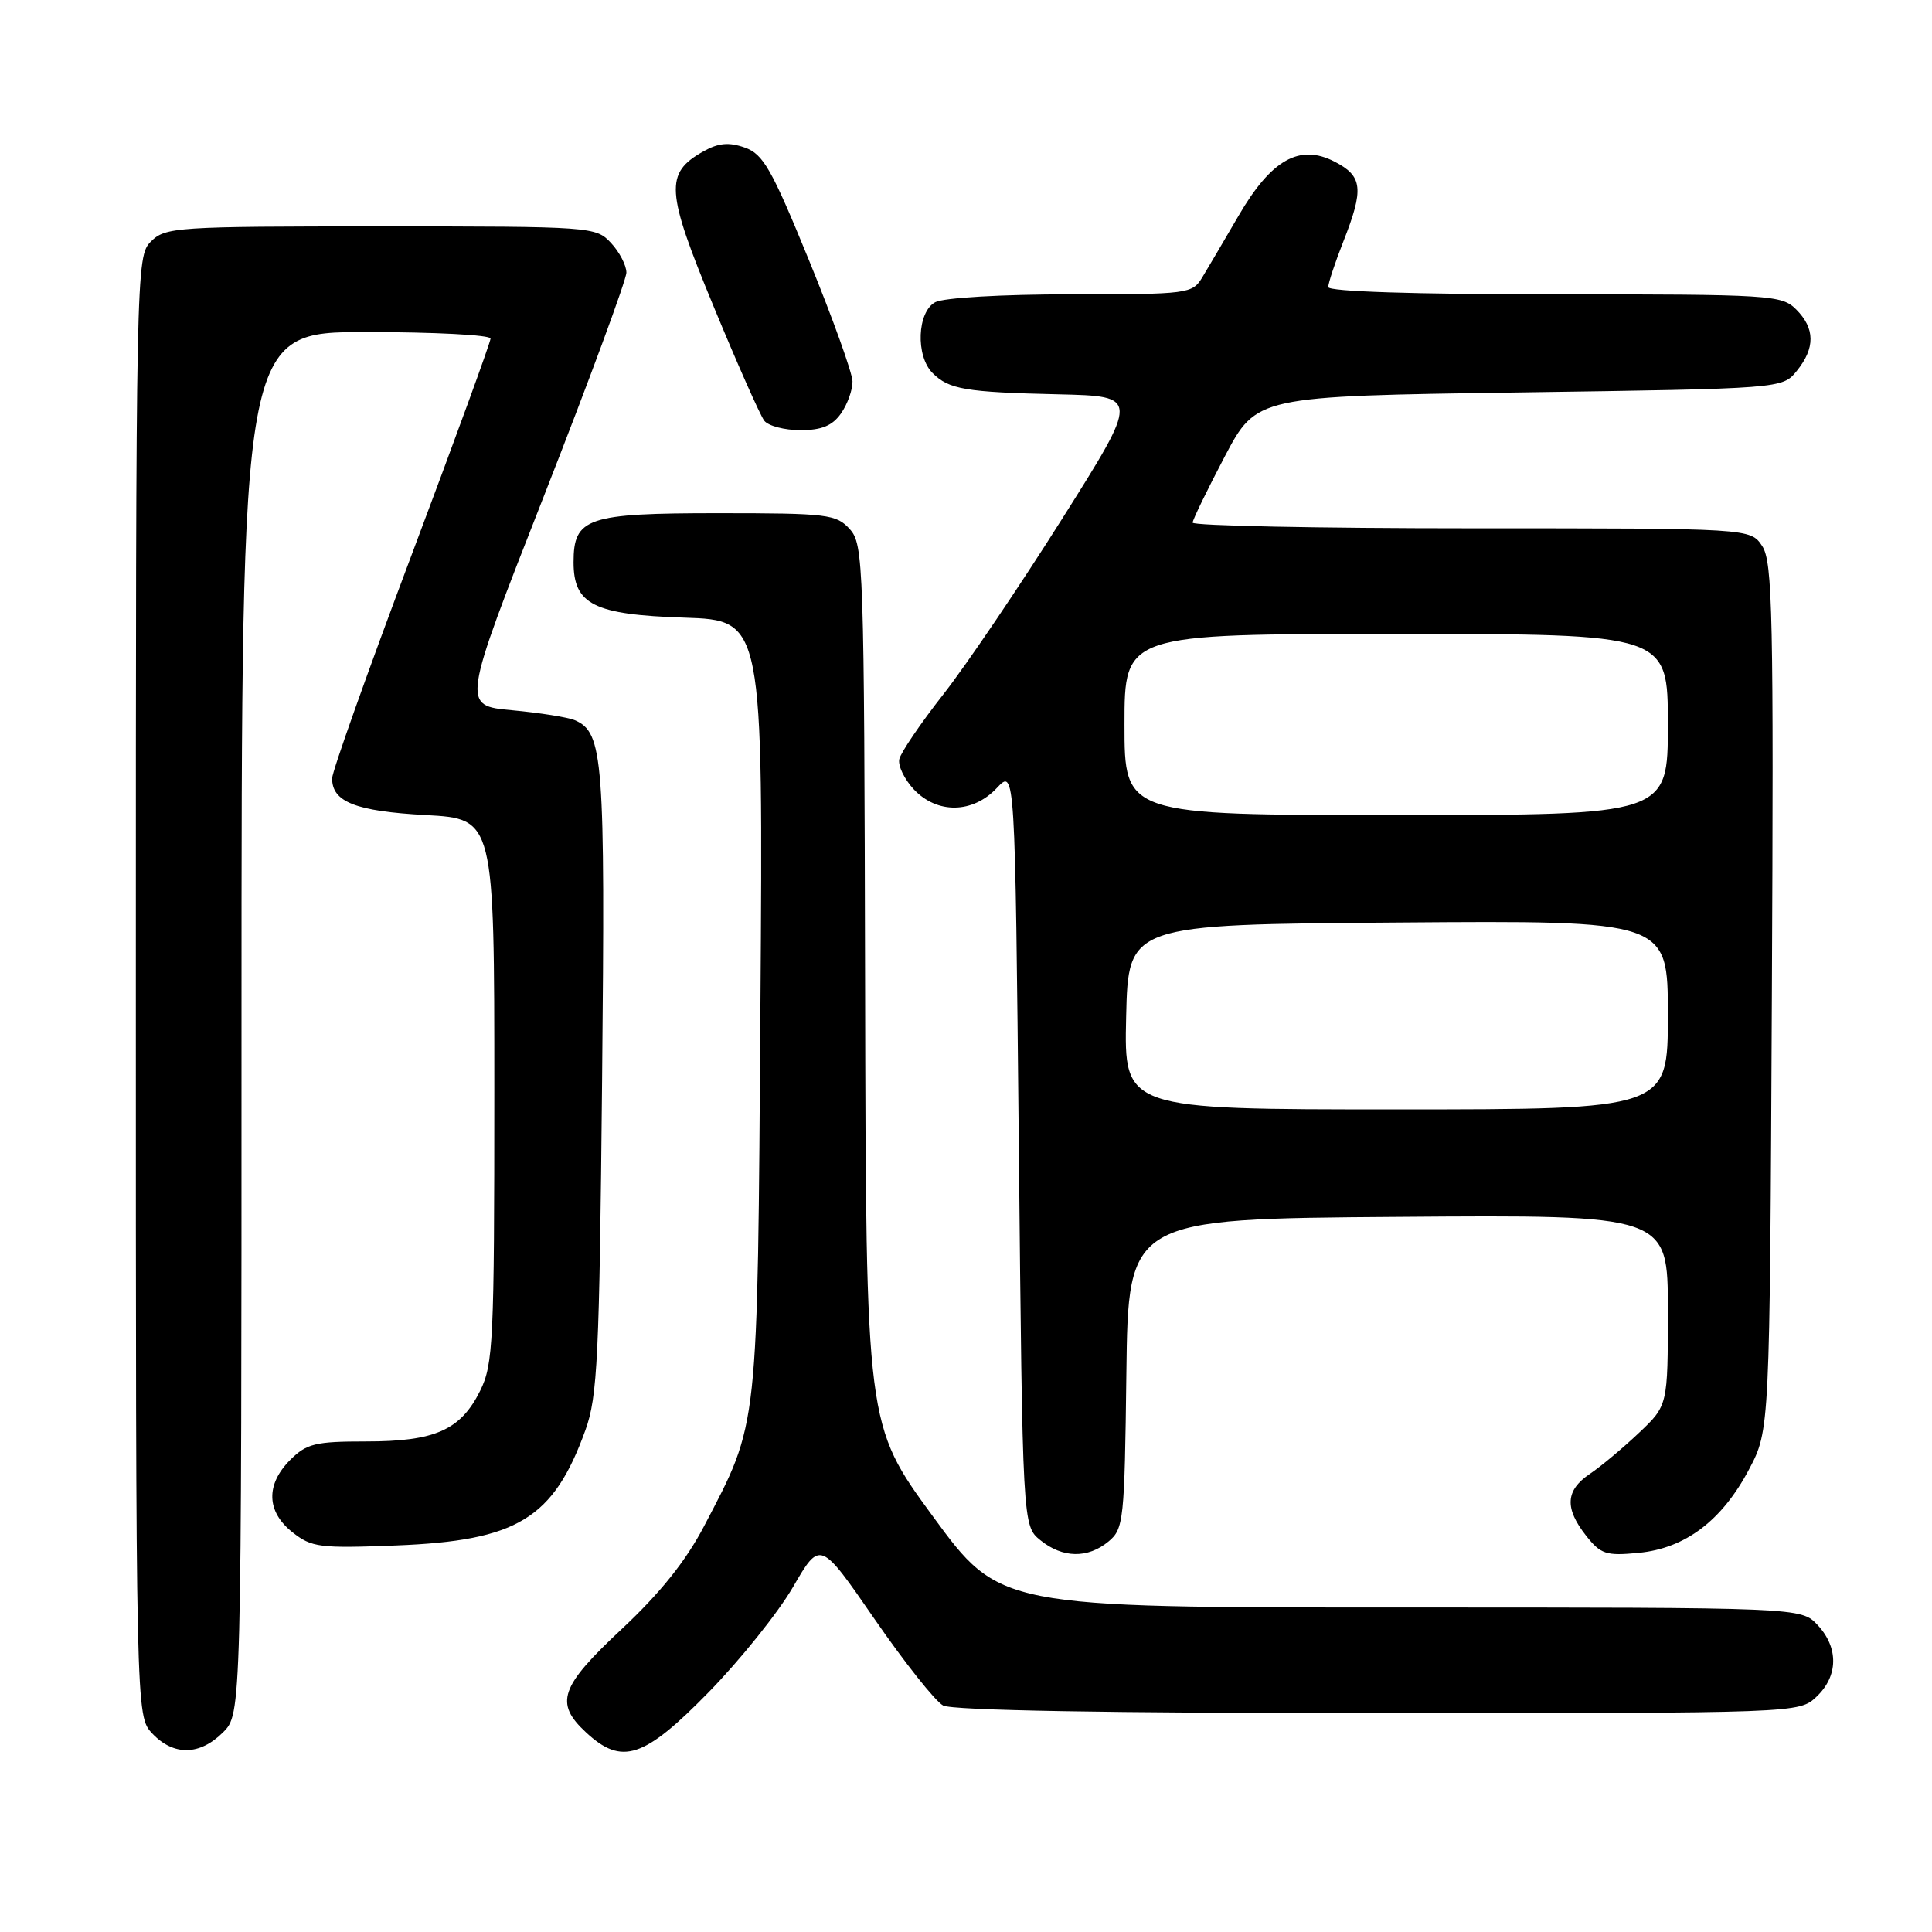 <?xml version="1.0" encoding="UTF-8" standalone="no"?>
<!DOCTYPE svg PUBLIC "-//W3C//DTD SVG 1.1//EN" "http://www.w3.org/Graphics/SVG/1.1/DTD/svg11.dtd" >
<svg xmlns="http://www.w3.org/2000/svg" xmlns:xlink="http://www.w3.org/1999/xlink" version="1.1" viewBox="0 0 256 256">
 <g >
 <path fill="currentColor"
d=" M 29.55 229.55 C 32.00 227.09 32.00 227.09 32.00 135.55 C 32.00 44.00 32.00 44.00 48.50 44.00 C 57.58 44.00 65.00 44.39 65.00 44.86 C 65.00 45.34 60.28 58.28 54.51 73.61 C 48.74 88.95 44.01 102.23 44.01 103.13 C 43.99 106.26 47.11 107.49 56.40 108.00 C 65.50 108.50 65.50 108.50 65.50 144.50 C 65.50 177.76 65.36 180.79 63.62 184.29 C 61.03 189.50 57.64 191.00 48.50 191.00 C 41.77 191.00 40.63 191.28 38.45 193.45 C 35.19 196.72 35.30 200.30 38.75 203.03 C 41.29 205.04 42.35 205.18 52.50 204.78 C 68.55 204.15 73.33 201.24 77.57 189.50 C 79.18 185.06 79.42 179.88 79.78 143.18 C 80.20 100.43 79.95 97.06 76.16 95.43 C 75.25 95.04 71.50 94.45 67.84 94.11 C 61.17 93.50 61.17 93.50 72.09 65.68 C 78.09 50.38 83.00 37.07 83.00 36.12 C 83.00 35.16 82.08 33.39 80.96 32.19 C 78.96 30.04 78.45 30.00 50.46 30.00 C 23.33 30.00 21.91 30.09 20.00 32.00 C 18.03 33.97 18.00 35.33 18.00 130.69 C 18.00 227.37 18.00 227.37 20.17 229.69 C 22.99 232.68 26.46 232.63 29.55 229.55 Z  M 93.90 224.23 C 98.08 219.95 103.12 213.67 105.09 210.27 C 108.68 204.09 108.68 204.09 115.88 214.53 C 119.84 220.27 123.93 225.43 124.97 225.99 C 126.19 226.64 146.86 227.00 182.62 227.00 C 238.37 227.00 238.37 227.00 240.69 224.83 C 243.59 222.10 243.65 218.32 240.83 215.31 C 238.65 213.00 238.65 213.00 185.55 213.00 C 132.45 213.00 132.45 213.00 123.60 200.91 C 114.75 188.82 114.75 188.82 114.63 130.52 C 114.51 74.68 114.42 72.12 112.60 70.11 C 110.81 68.14 109.68 68.00 95.17 68.00 C 77.78 68.00 76.00 68.60 76.00 74.50 C 76.00 80.10 78.69 81.45 90.66 81.84 C 101.12 82.19 101.12 82.19 100.76 133.34 C 100.37 190.14 100.57 188.29 93.30 202.21 C 90.88 206.84 87.49 211.07 82.40 215.84 C 74.20 223.50 73.45 225.66 77.65 229.55 C 82.40 233.96 85.32 233.00 93.90 224.23 Z  M 146.89 204.25 C 148.89 202.59 149.01 201.48 149.25 182.00 C 149.50 161.50 149.50 161.50 185.25 161.24 C 221.00 160.97 221.00 160.97 221.00 173.61 C 221.00 186.24 221.00 186.24 217.16 189.87 C 215.05 191.87 212.13 194.31 210.66 195.30 C 207.44 197.47 207.29 199.83 210.16 203.48 C 212.10 205.94 212.81 206.18 217.12 205.76 C 223.31 205.17 228.18 201.48 231.76 194.69 C 234.50 189.50 234.50 189.50 234.78 132.12 C 235.03 81.59 234.88 74.46 233.51 72.37 C 231.95 70.00 231.95 70.00 194.98 70.00 C 174.64 70.00 158.02 69.66 158.03 69.25 C 158.05 68.84 159.97 64.90 162.28 60.50 C 166.50 52.50 166.50 52.50 201.34 52.00 C 236.18 51.50 236.18 51.50 238.09 49.14 C 240.54 46.11 240.51 43.51 238.00 41.00 C 236.09 39.09 234.67 39.00 206.00 39.00 C 187.44 39.00 176.00 38.63 176.00 38.04 C 176.00 37.51 176.90 34.79 178.00 32.00 C 180.75 25.02 180.57 23.34 176.84 21.42 C 172.20 19.02 168.44 21.14 164.09 28.63 C 162.21 31.86 160.06 35.51 159.31 36.75 C 157.99 38.93 157.48 39.00 141.91 39.00 C 132.76 39.00 125.04 39.45 123.93 40.04 C 121.53 41.32 121.30 47.16 123.57 49.43 C 125.74 51.60 127.92 51.97 140.24 52.25 C 150.98 52.50 150.98 52.50 140.74 68.74 C 135.11 77.67 128.03 88.14 125.00 92.00 C 121.97 95.86 119.35 99.73 119.16 100.60 C 118.97 101.47 119.84 103.26 121.08 104.59 C 124.18 107.88 128.89 107.81 132.08 104.42 C 134.50 101.84 134.50 101.84 135.00 152.01 C 135.50 202.18 135.50 202.18 137.86 204.09 C 140.80 206.47 144.14 206.53 146.89 204.25 Z  M 111.44 54.78 C 112.30 53.56 112.98 51.64 112.96 50.53 C 112.94 49.41 110.35 42.21 107.21 34.52 C 102.24 22.36 101.13 20.41 98.68 19.55 C 96.57 18.81 95.19 18.94 93.20 20.06 C 88.06 22.95 88.21 25.26 94.53 40.54 C 97.70 48.22 100.74 55.06 101.27 55.75 C 101.81 56.44 103.96 57.00 106.07 57.00 C 108.88 57.00 110.30 56.41 111.44 54.78 Z  M 149.22 134.75 C 149.50 122.50 149.50 122.50 185.25 122.24 C 221.00 121.97 221.00 121.97 221.00 134.49 C 221.00 147.00 221.00 147.00 184.97 147.00 C 148.94 147.00 148.94 147.00 149.22 134.75 Z  M 149.00 96.00 C 149.00 84.00 149.00 84.00 185.00 84.00 C 221.00 84.00 221.00 84.00 221.00 96.00 C 221.00 108.00 221.00 108.00 185.00 108.00 C 149.00 108.00 149.00 108.00 149.00 96.00 Z "/>
</g>
</svg>